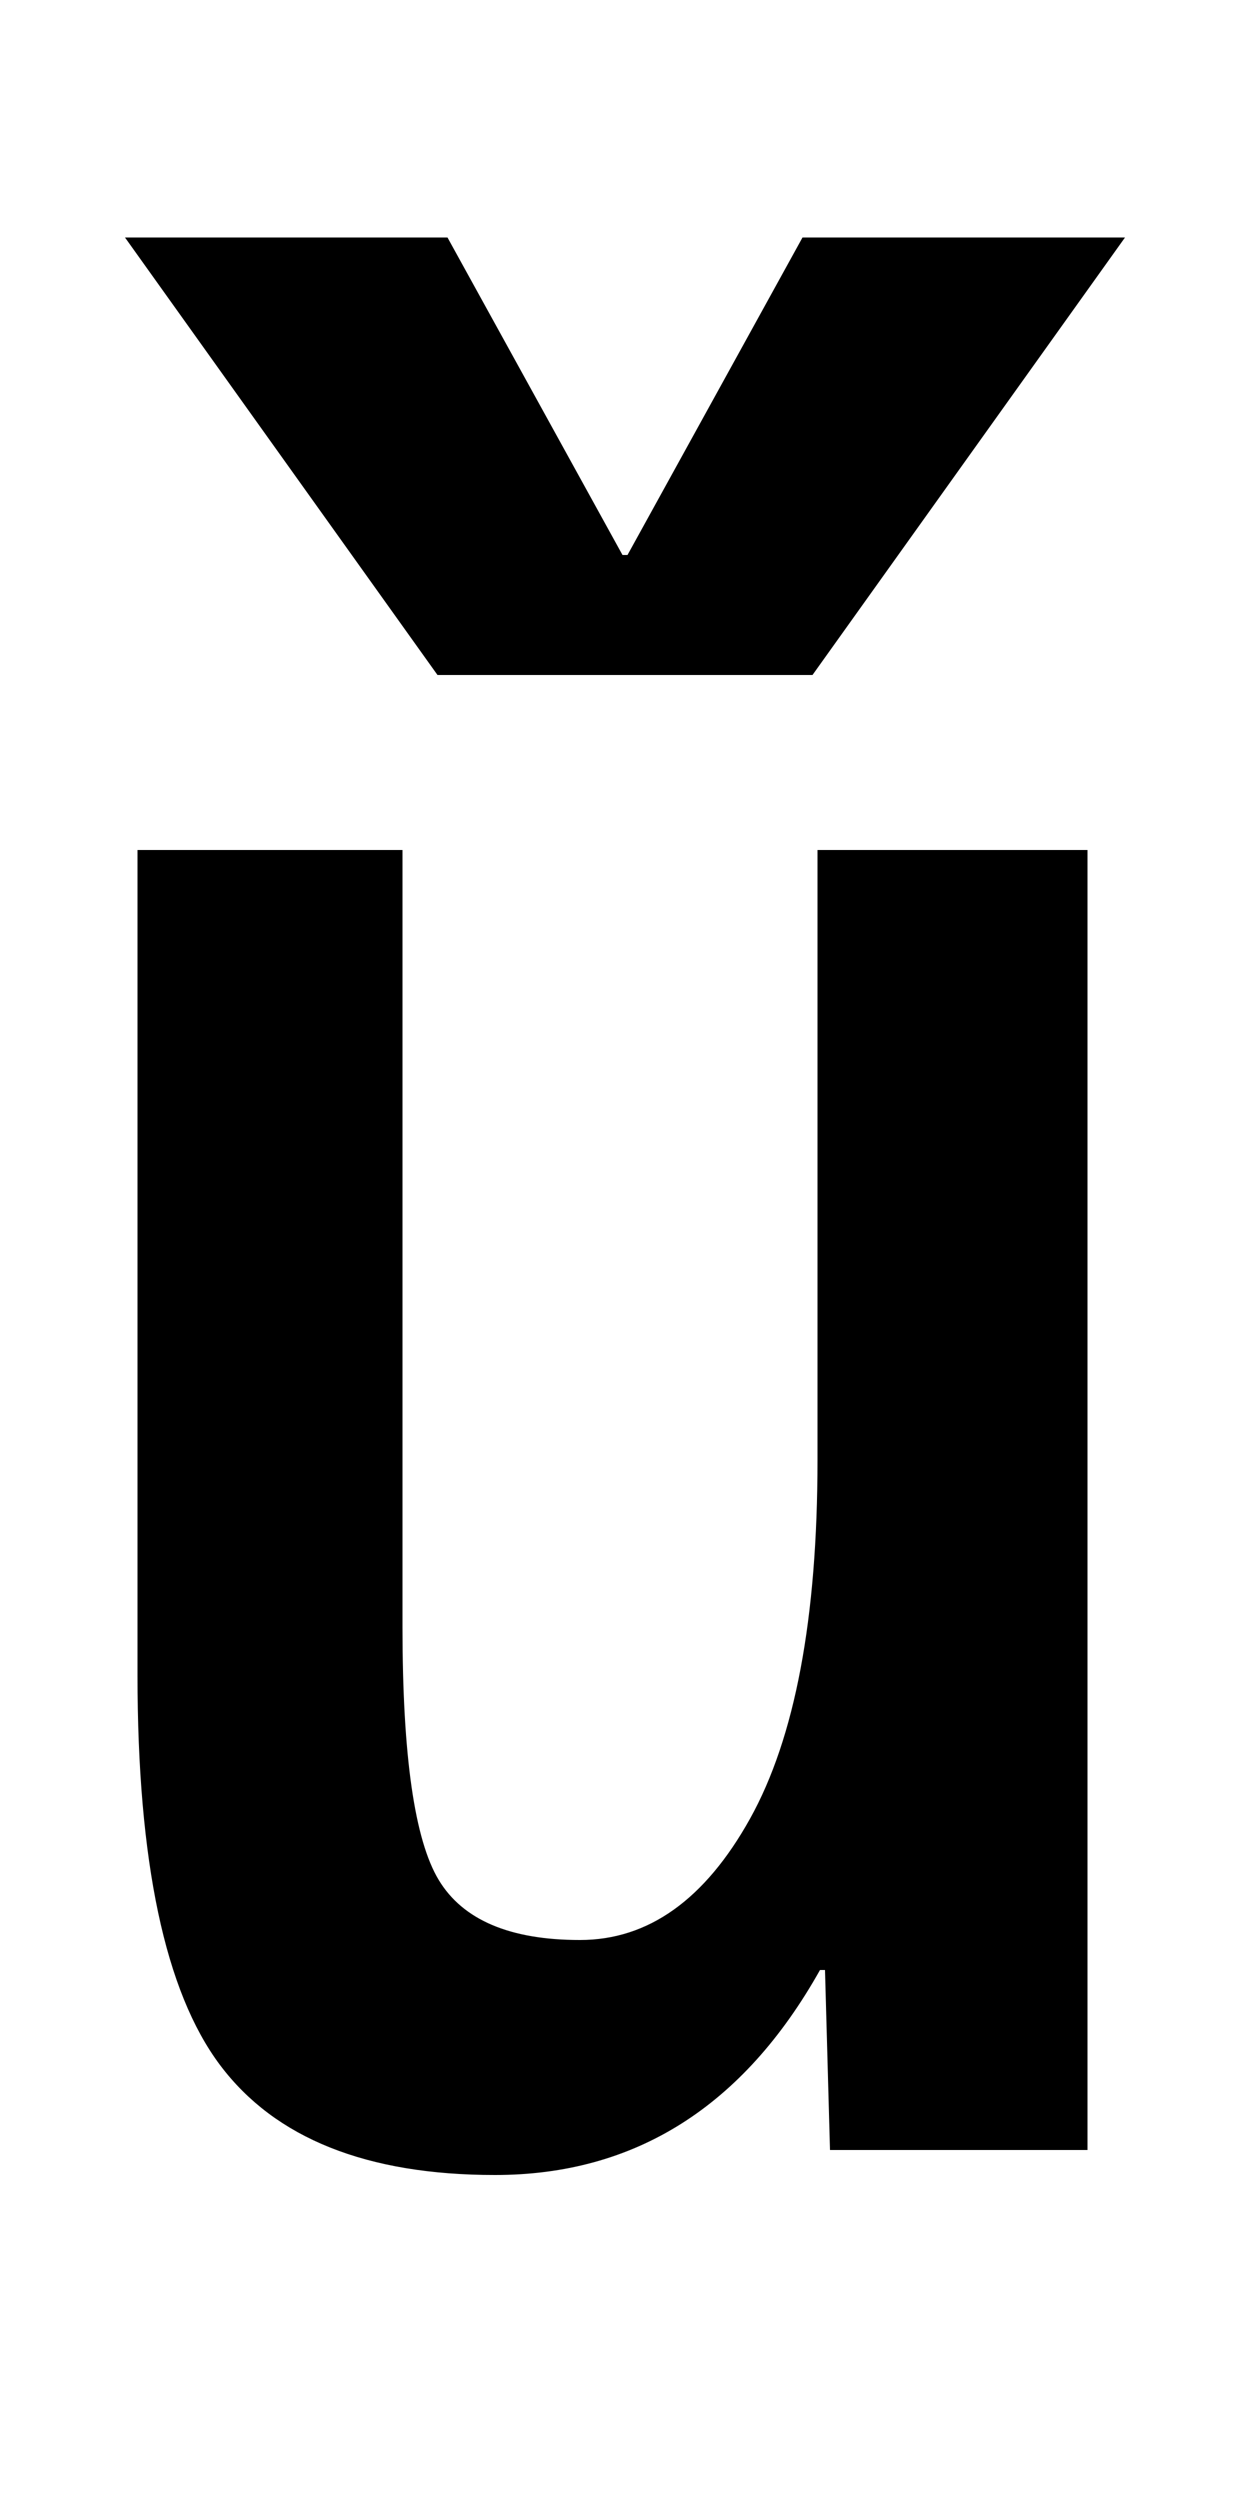 <svg xmlns="http://www.w3.org/2000/svg" viewBox="0 -860 500 1000">
    <path d="M251 638 321 765H450L325 590H175L50 765H179L249 638H251ZM55 520H161V209Q161 132 175.5 108.0Q190 84 232 84Q273 84 300.0 132.5Q327 181 327 276V520H435V0H332L330 72H328Q282 -10 198 -10Q121 -10 88.0 34.0Q55 78 55 190V520Z" transform="scale(1, -1)"/>
</svg>
